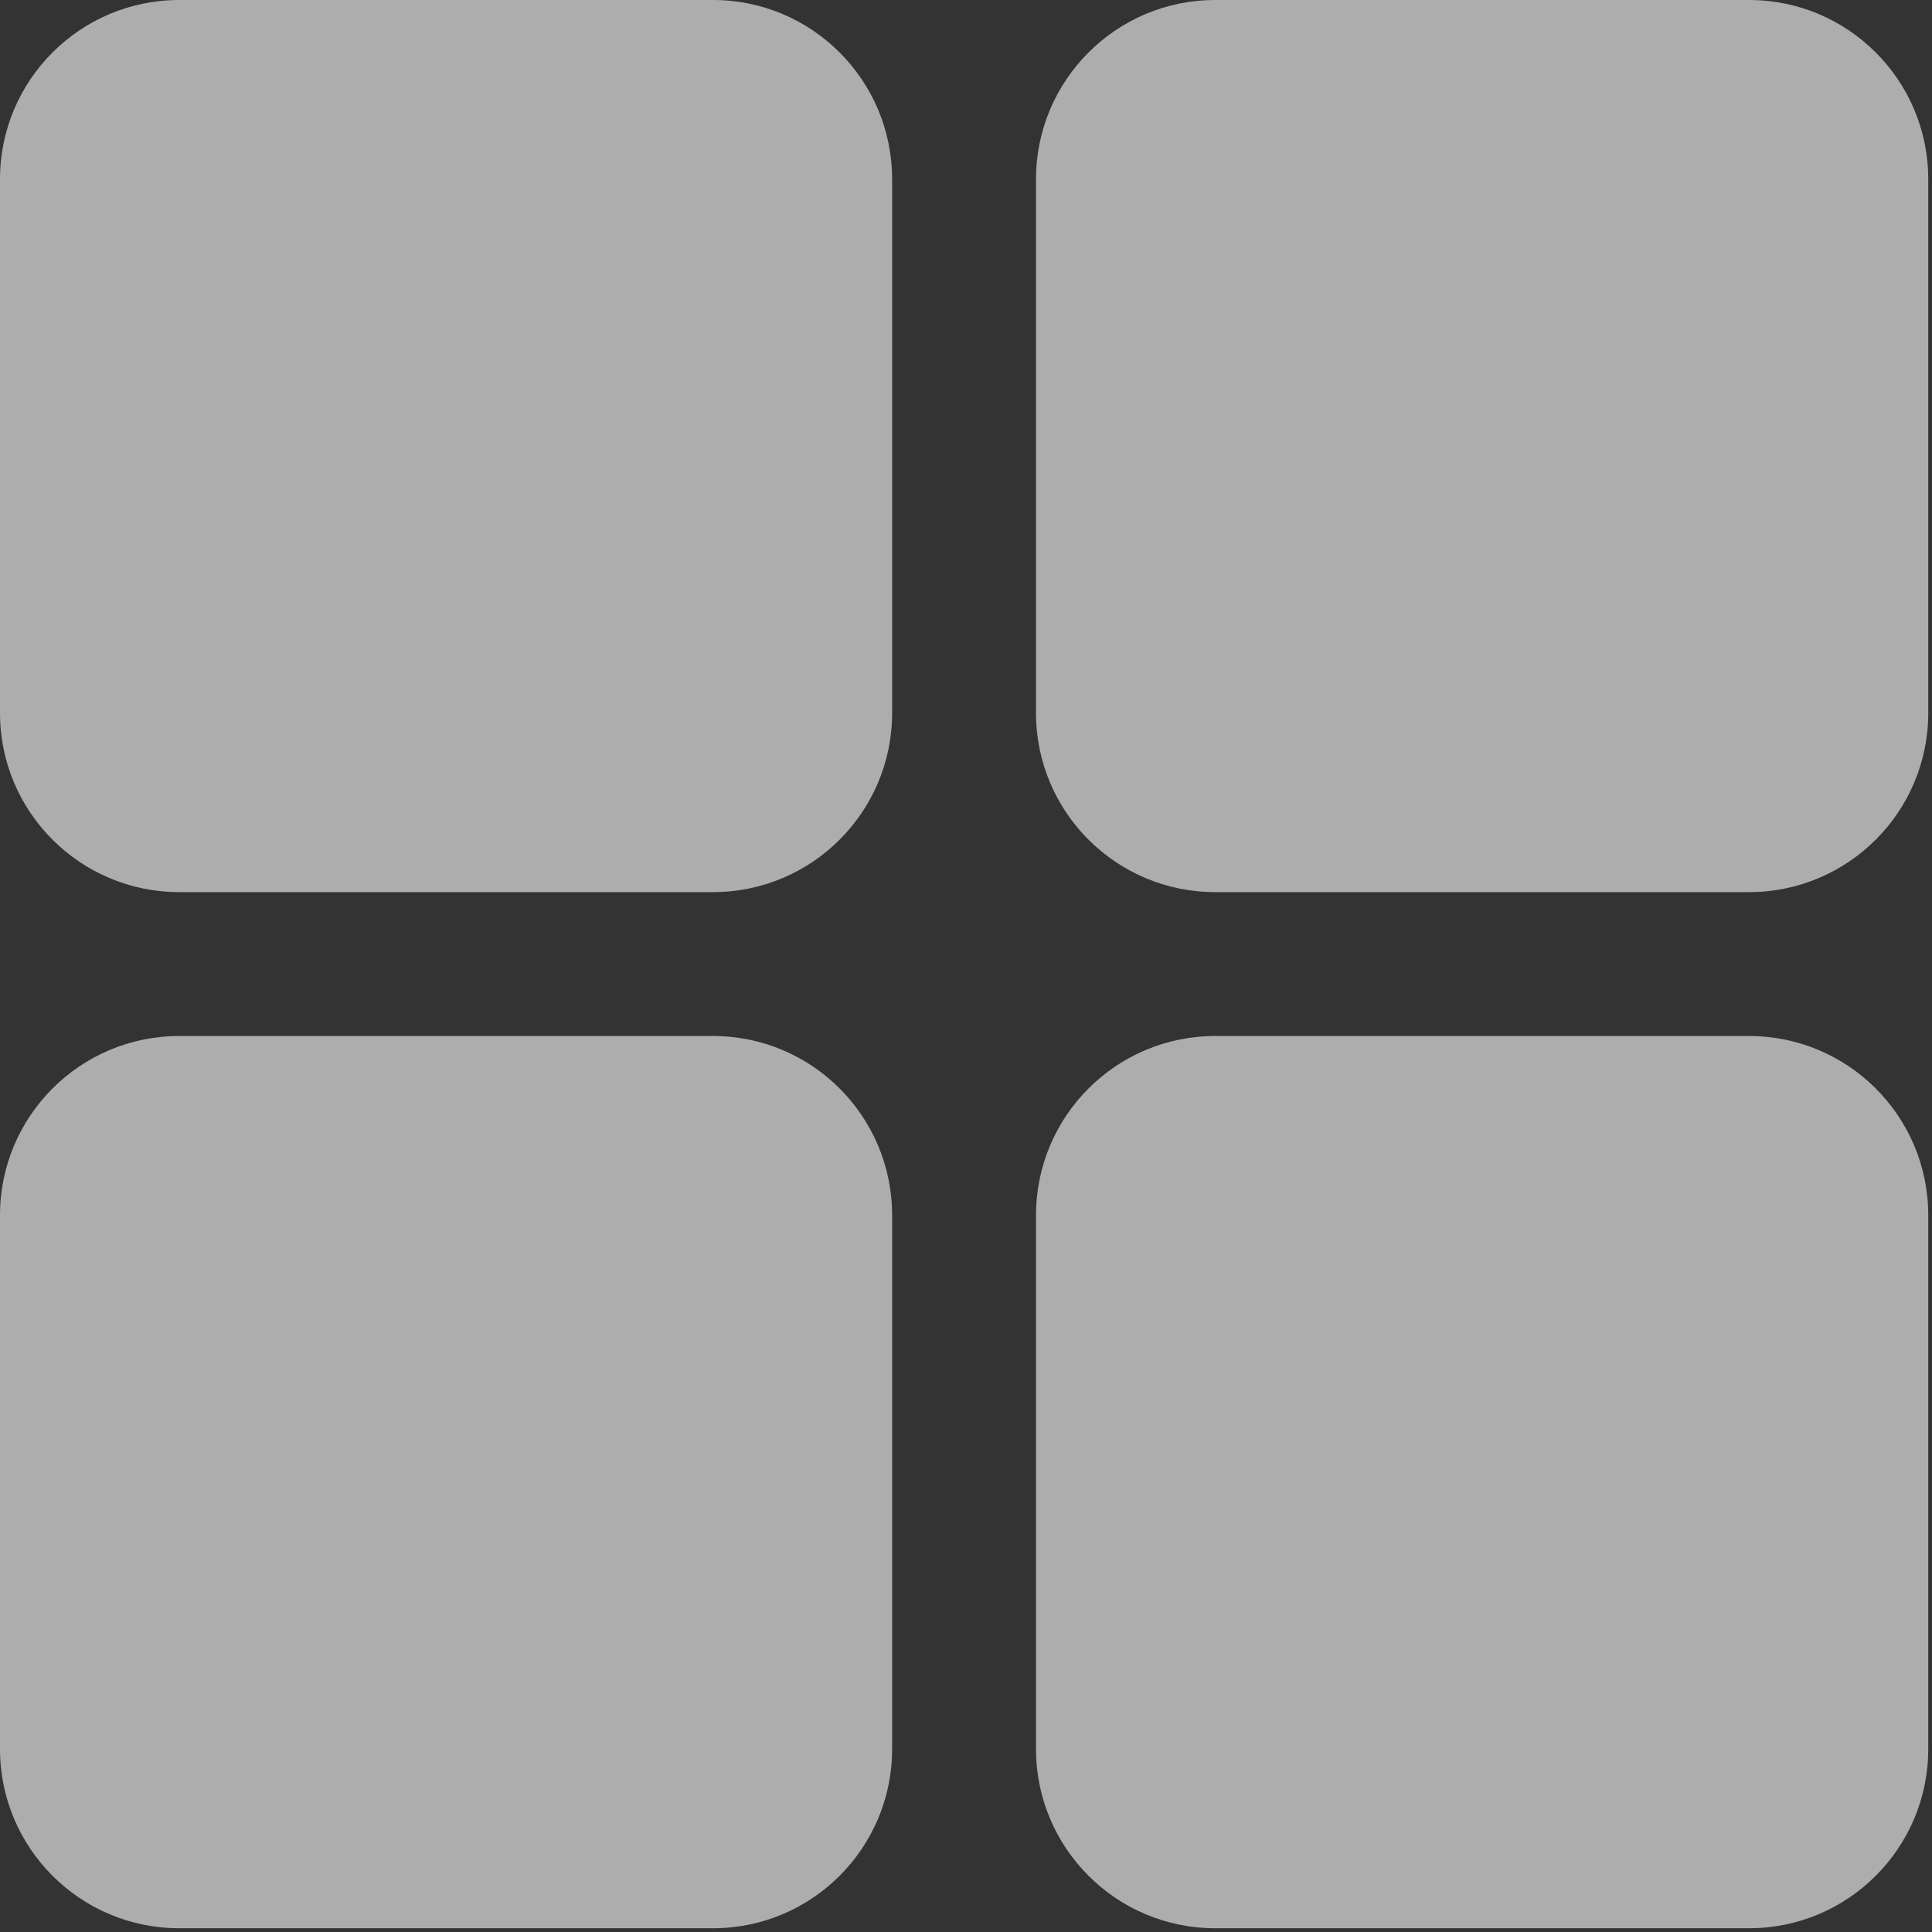 <svg width="17" height="17" viewBox="0 0 17 17" fill="none" xmlns="http://www.w3.org/2000/svg">
<rect x="0" y="0" width="17" height="17" fill="#333333" stroke="none"/>
<g opacity="0.6">
<path d="M6.274 0H1.577C0.706 0 0 0.706 0 1.577V6.274C0 7.144 0.706 7.85 1.577 7.85H6.274C7.144 7.85 7.85 7.144 7.85 6.274V1.577C7.85 0.706 7.144 0 6.274 0Z" fill="white"/>
<path d="M15.39 0H10.693C9.822 0 9.116 0.706 9.116 1.577V6.274C9.116 7.144 9.822 7.85 10.693 7.85H15.39C16.261 7.85 16.967 7.144 16.967 6.274V1.577C16.967 0.706 16.261 0 15.39 0Z" fill="white"/>
<path d="M6.274 9.116H1.577C0.706 9.116 0 9.822 0 10.693V15.39C0 16.261 0.706 16.967 1.577 16.967H6.274C7.144 16.967 7.85 16.261 7.85 15.39V10.693C7.85 9.822 7.144 9.116 6.274 9.116Z" fill="white"/>
<path d="M15.39 9.116H10.693C9.822 9.116 9.116 9.822 9.116 10.693V15.39C9.116 16.261 9.822 16.967 10.693 16.967H15.39C16.261 16.967 16.967 16.261 16.967 15.39V10.693C16.967 9.822 16.261 9.116 15.39 9.116Z" fill="white"/>
</g>
</svg>
